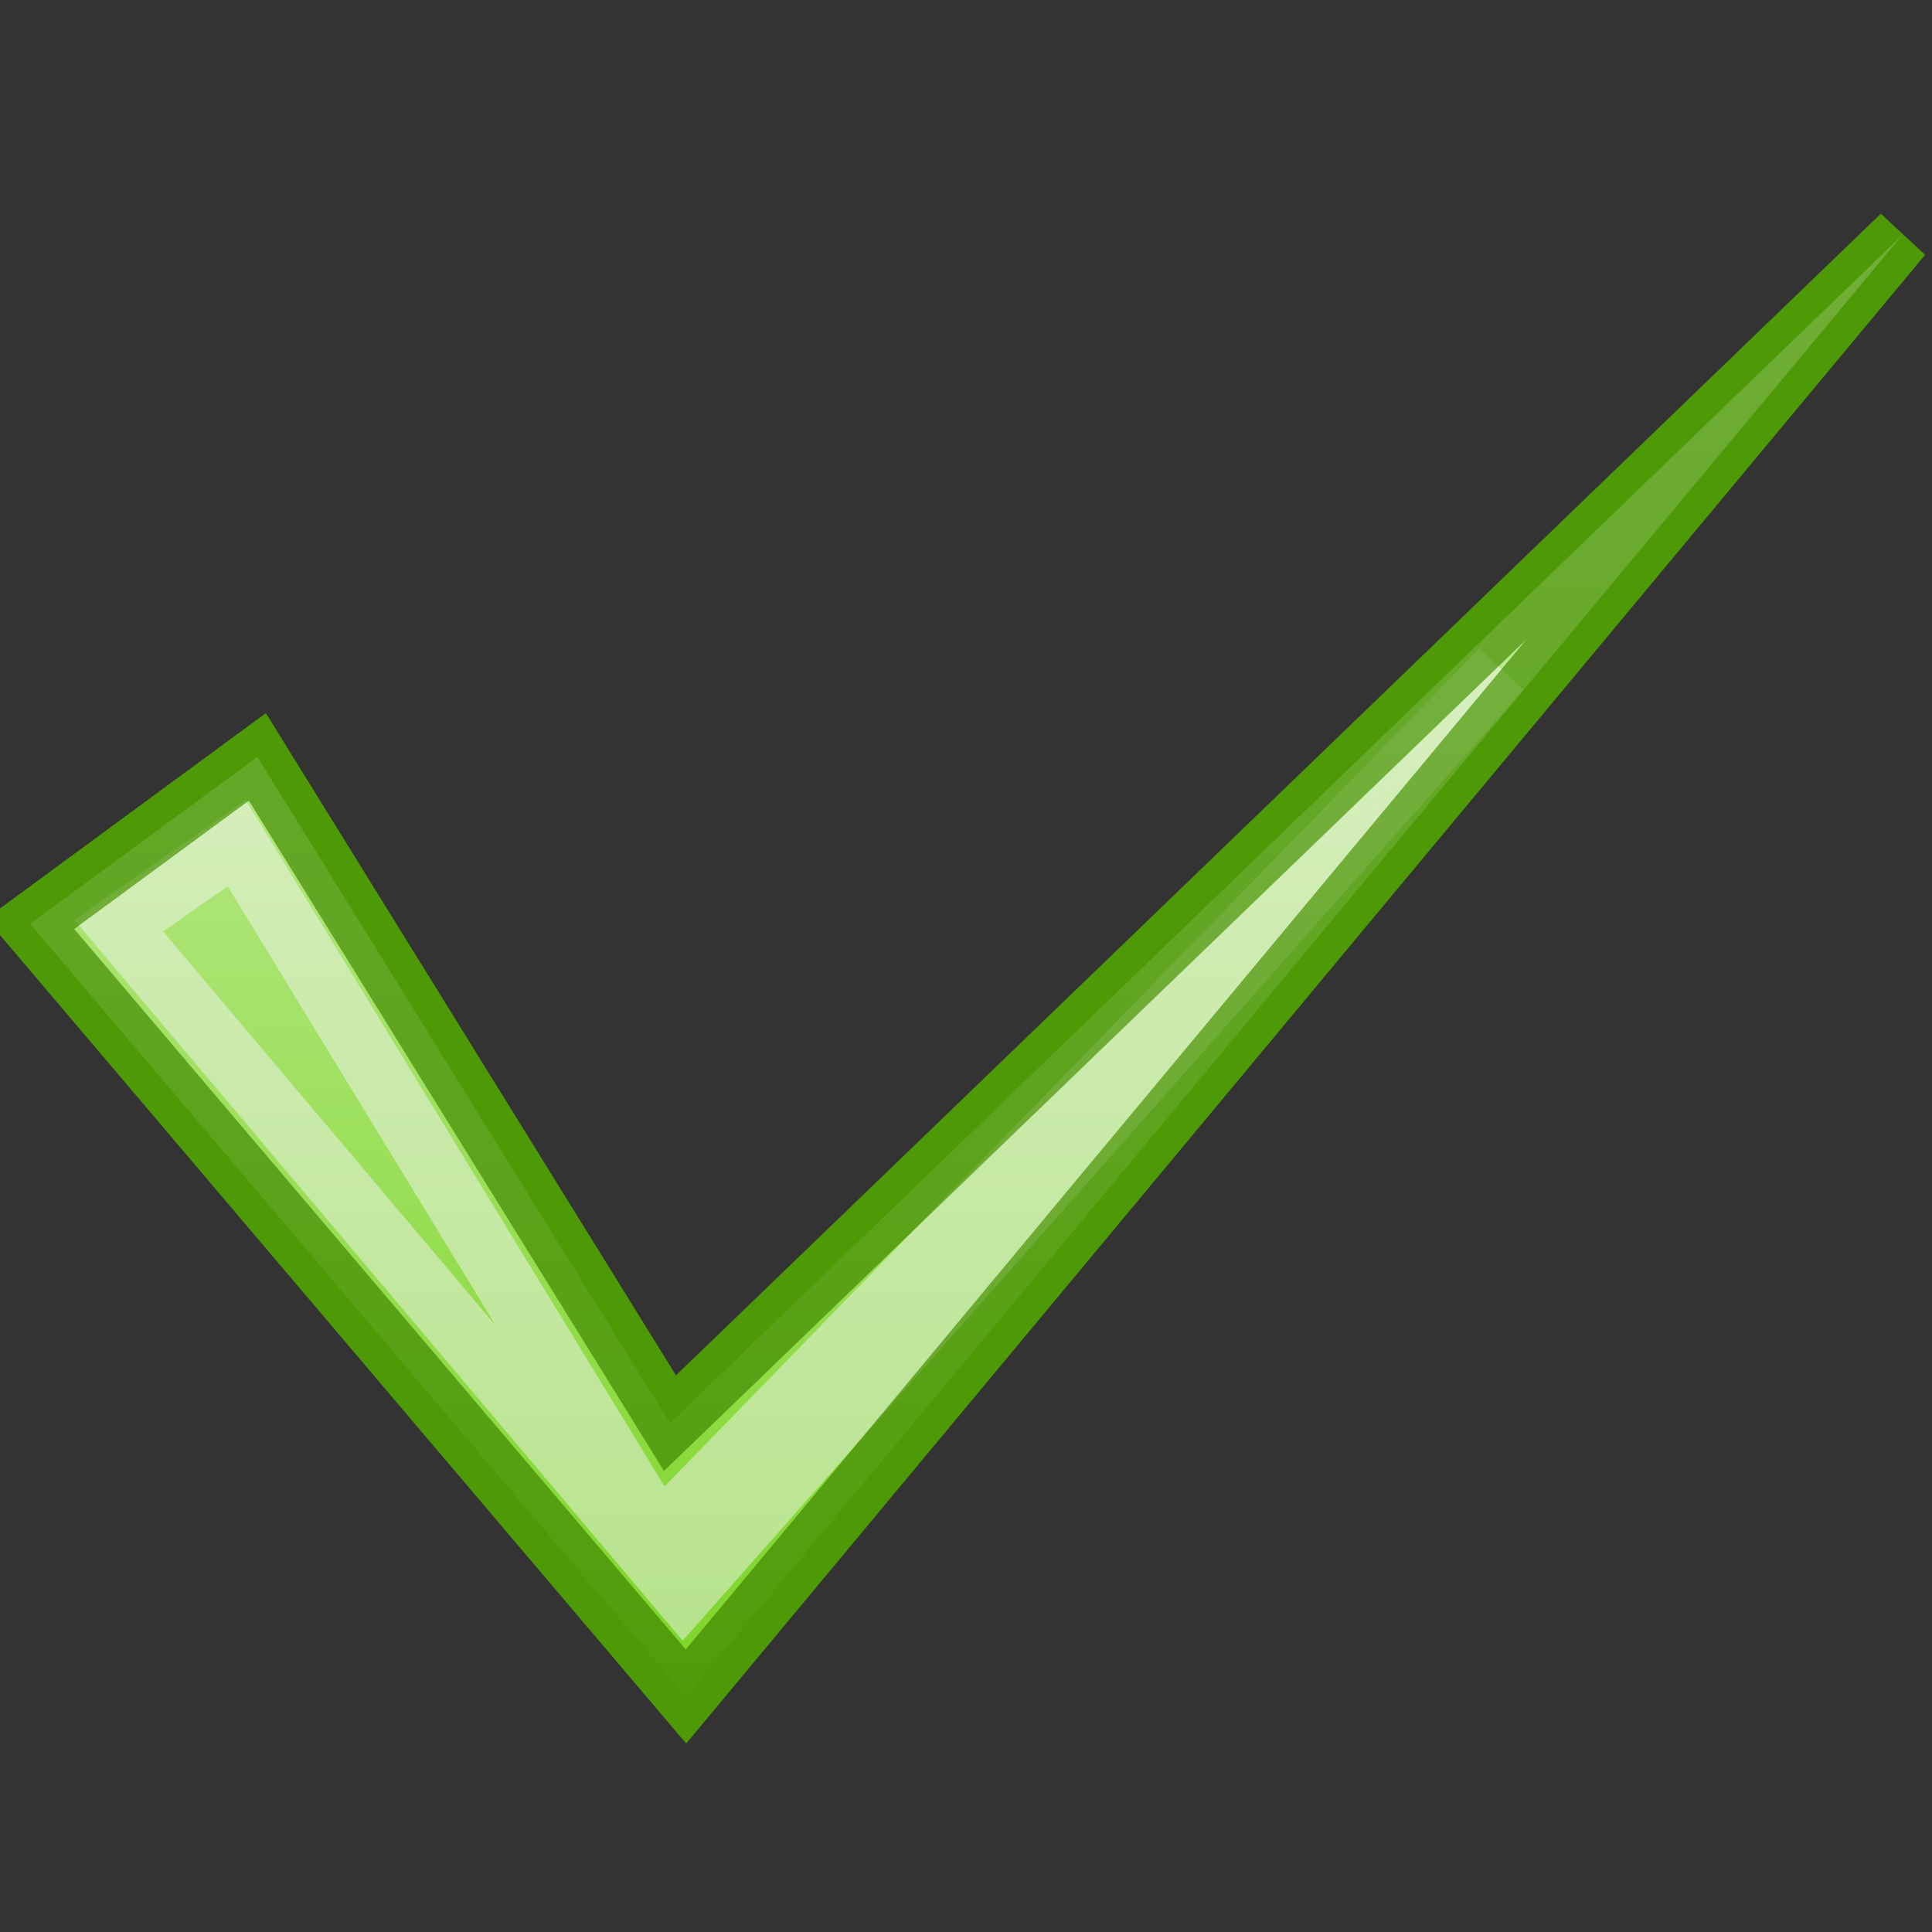 <?xml version="1.0" encoding="UTF-8" standalone="no"?>
<!-- Created with Inkscape (http://www.inkscape.org/) -->
<svg
   xmlns:dc="http://purl.org/dc/elements/1.1/"
   xmlns:cc="http://web.resource.org/cc/"
   xmlns:rdf="http://www.w3.org/1999/02/22-rdf-syntax-ns#"
   xmlns:svg="http://www.w3.org/2000/svg"
   xmlns="http://www.w3.org/2000/svg"
   xmlns:xlink="http://www.w3.org/1999/xlink"
   xmlns:sodipodi="http://sodipodi.sourceforge.net/DTD/sodipodi-0.dtd"
   xmlns:inkscape="http://www.inkscape.org/namespaces/inkscape"
   width="32"
   height="32"
   id="svg1879"
   sodipodi:version="0.32"
   inkscape:version="0.45"
   sodipodi:docbase="/home/lse/public_html/Bambus/System/Icons/0.12/scalable/status"
   sodipodi:docname="medium-select-all.svg"
   inkscape:export-filename="/home/lse/public_html/Bambus/System/Icons/actions/22x22/action-select-all.png"
   inkscape:export-xdpi="30.9375"
   inkscape:export-ydpi="30.9375"
   inkscape:output_extension="org.inkscape.output.svg.inkscape"
   version="1.0"
   sodipodi:modified="true">
  <rect width="100%" height="100%" fill="#333333" stroke="none"/>
  <defs
     id="defs1881">
    <linearGradient
       inkscape:collect="always"
       id="linearGradient3172">
      <stop
         style="stop-color:#ffffff;stop-opacity:1;"
         offset="0"
         id="stop3174" />
      <stop
         style="stop-color:#ffffff;stop-opacity:0;"
         offset="1"
         id="stop3176" />
    </linearGradient>
    <linearGradient
       inkscape:collect="always"
       id="linearGradient3146">
      <stop
         style="stop-color:#ffffff;stop-opacity:1;"
         offset="0"
         id="stop3148" />
      <stop
         style="stop-color:#ffffff;stop-opacity:0;"
         offset="1"
         id="stop3150" />
    </linearGradient>
    <linearGradient
       inkscape:collect="always"
       id="linearGradient2777">
      <stop
         style="stop-color:white;stop-opacity:1;"
         offset="0"
         id="stop2779" />
      <stop
         style="stop-color:white;stop-opacity:0;"
         offset="1"
         id="stop2781" />
    </linearGradient>
    <linearGradient
       inkscape:collect="always"
       xlink:href="#linearGradient2777"
       id="linearGradient2783"
       x1="29.455"
       y1="4.364"
       x2="29.455"
       y2="65.704"
       gradientUnits="userSpaceOnUse" />
    <linearGradient
       inkscape:collect="always"
       xlink:href="#linearGradient3146"
       id="linearGradient3152"
       x1="22.909"
       y1="-1.091"
       x2="22.909"
       y2="54"
       gradientUnits="userSpaceOnUse"
       gradientTransform="matrix(0.66,0,0,0.66,0.17,0.17)" />
    <linearGradient
       inkscape:collect="always"
       xlink:href="#linearGradient3172"
       id="linearGradient3185"
       gradientUnits="userSpaceOnUse"
       x1="-36.091"
       y1="-37.091"
       x2="-36.091"
       y2="12.548" />
    <linearGradient
       inkscape:collect="always"
       xlink:href="#linearGradient3172"
       id="linearGradient3206"
       gradientUnits="userSpaceOnUse"
       x1="-36.091"
       y1="-37.091"
       x2="-36.091"
       y2="12.548"
       gradientTransform="matrix(0.558,0,0,0.559,33.419,22.987)" />
    <linearGradient
       inkscape:collect="always"
       xlink:href="#linearGradient3172"
       id="linearGradient2253"
       gradientUnits="userSpaceOnUse"
       gradientTransform="matrix(0.558,0,0,0.559,33.419,22.987)"
       x1="-36.091"
       y1="-37.091"
       x2="-36.091"
       y2="12.548" />
  </defs>
  <sodipodi:namedview
     id="base"
     pagecolor="#ffffff"
     bordercolor="#666666"
     borderopacity="1.0"
     inkscape:pageopacity="0.0"
     inkscape:pageshadow="2"
     inkscape:zoom="15.556349"
     inkscape:cx="21.109698"
     inkscape:cy="20.554536"
     inkscape:current-layer="layer1"
     showgrid="true"
     inkscape:document-units="px"
     inkscape:grid-bbox="true"
     inkscape:window-width="1272"
     inkscape:window-height="949"
     inkscape:window-x="0"
     inkscape:window-y="24"
     width="32px"
     height="32px" />
  <g
     id="layer1"
     inkscape:label="Layer 1"
     inkscape:groupmode="layer">
    <g
       id="g2248"
       transform="translate(-1.121,0.882)">
      <path
         inkscape:export-ydpi="304.36969"
         inkscape:export-xdpi="304.36969"
         inkscape:export-filename="/home/lse/Desktop/y.png"
         sodipodi:nodetypes="cccccc"
         id="path1333"
         d="M 1.621,14.42 L 5.384,11.655 L 12.218,22.69 L 32.621,3.019 L 12.483,27.217 L 1.621,14.42 z "
         style="fill:#73d216;fill-opacity:1;stroke:#4e9a06;stroke-width:1;stroke-miterlimit:4;stroke-dasharray:none;stroke-opacity:1" />
      <path
         inkscape:export-ydpi="304.36969"
         inkscape:export-xdpi="304.36969"
         inkscape:export-filename="/home/lse/Desktop/y.png"
         sodipodi:nodetypes="cccccc"
         id="path3158"
         d="M 3.087,14.45 L 5.042,13.083 L 12.038,24.548 L 25.979,10.209 L 12.437,25.529 L 3.087,14.45 z "
         style="opacity:0.5;fill:#73d216;fill-opacity:1;stroke:#eeeeec;stroke-width:1;stroke-miterlimit:4;stroke-dasharray:none;stroke-opacity:1" />
      <path
         inkscape:export-ydpi="304.36969"
         inkscape:export-xdpi="304.36969"
         inkscape:export-filename="/home/lse/Desktop/y.png"
         sodipodi:nodetypes="cccccc"
         id="path3160"
         d="M 1.621,14.42 L 5.384,11.655 L 12.218,22.69 L 32.621,3.019 L 12.483,27.217 L 1.621,14.42 z "
         style="opacity:0.7;fill:url(#linearGradient2253);fill-opacity:1;stroke:#4e9a06;stroke-width:1;stroke-miterlimit:4;stroke-dasharray:none;stroke-opacity:1" />
    </g>
  </g>
</svg>
